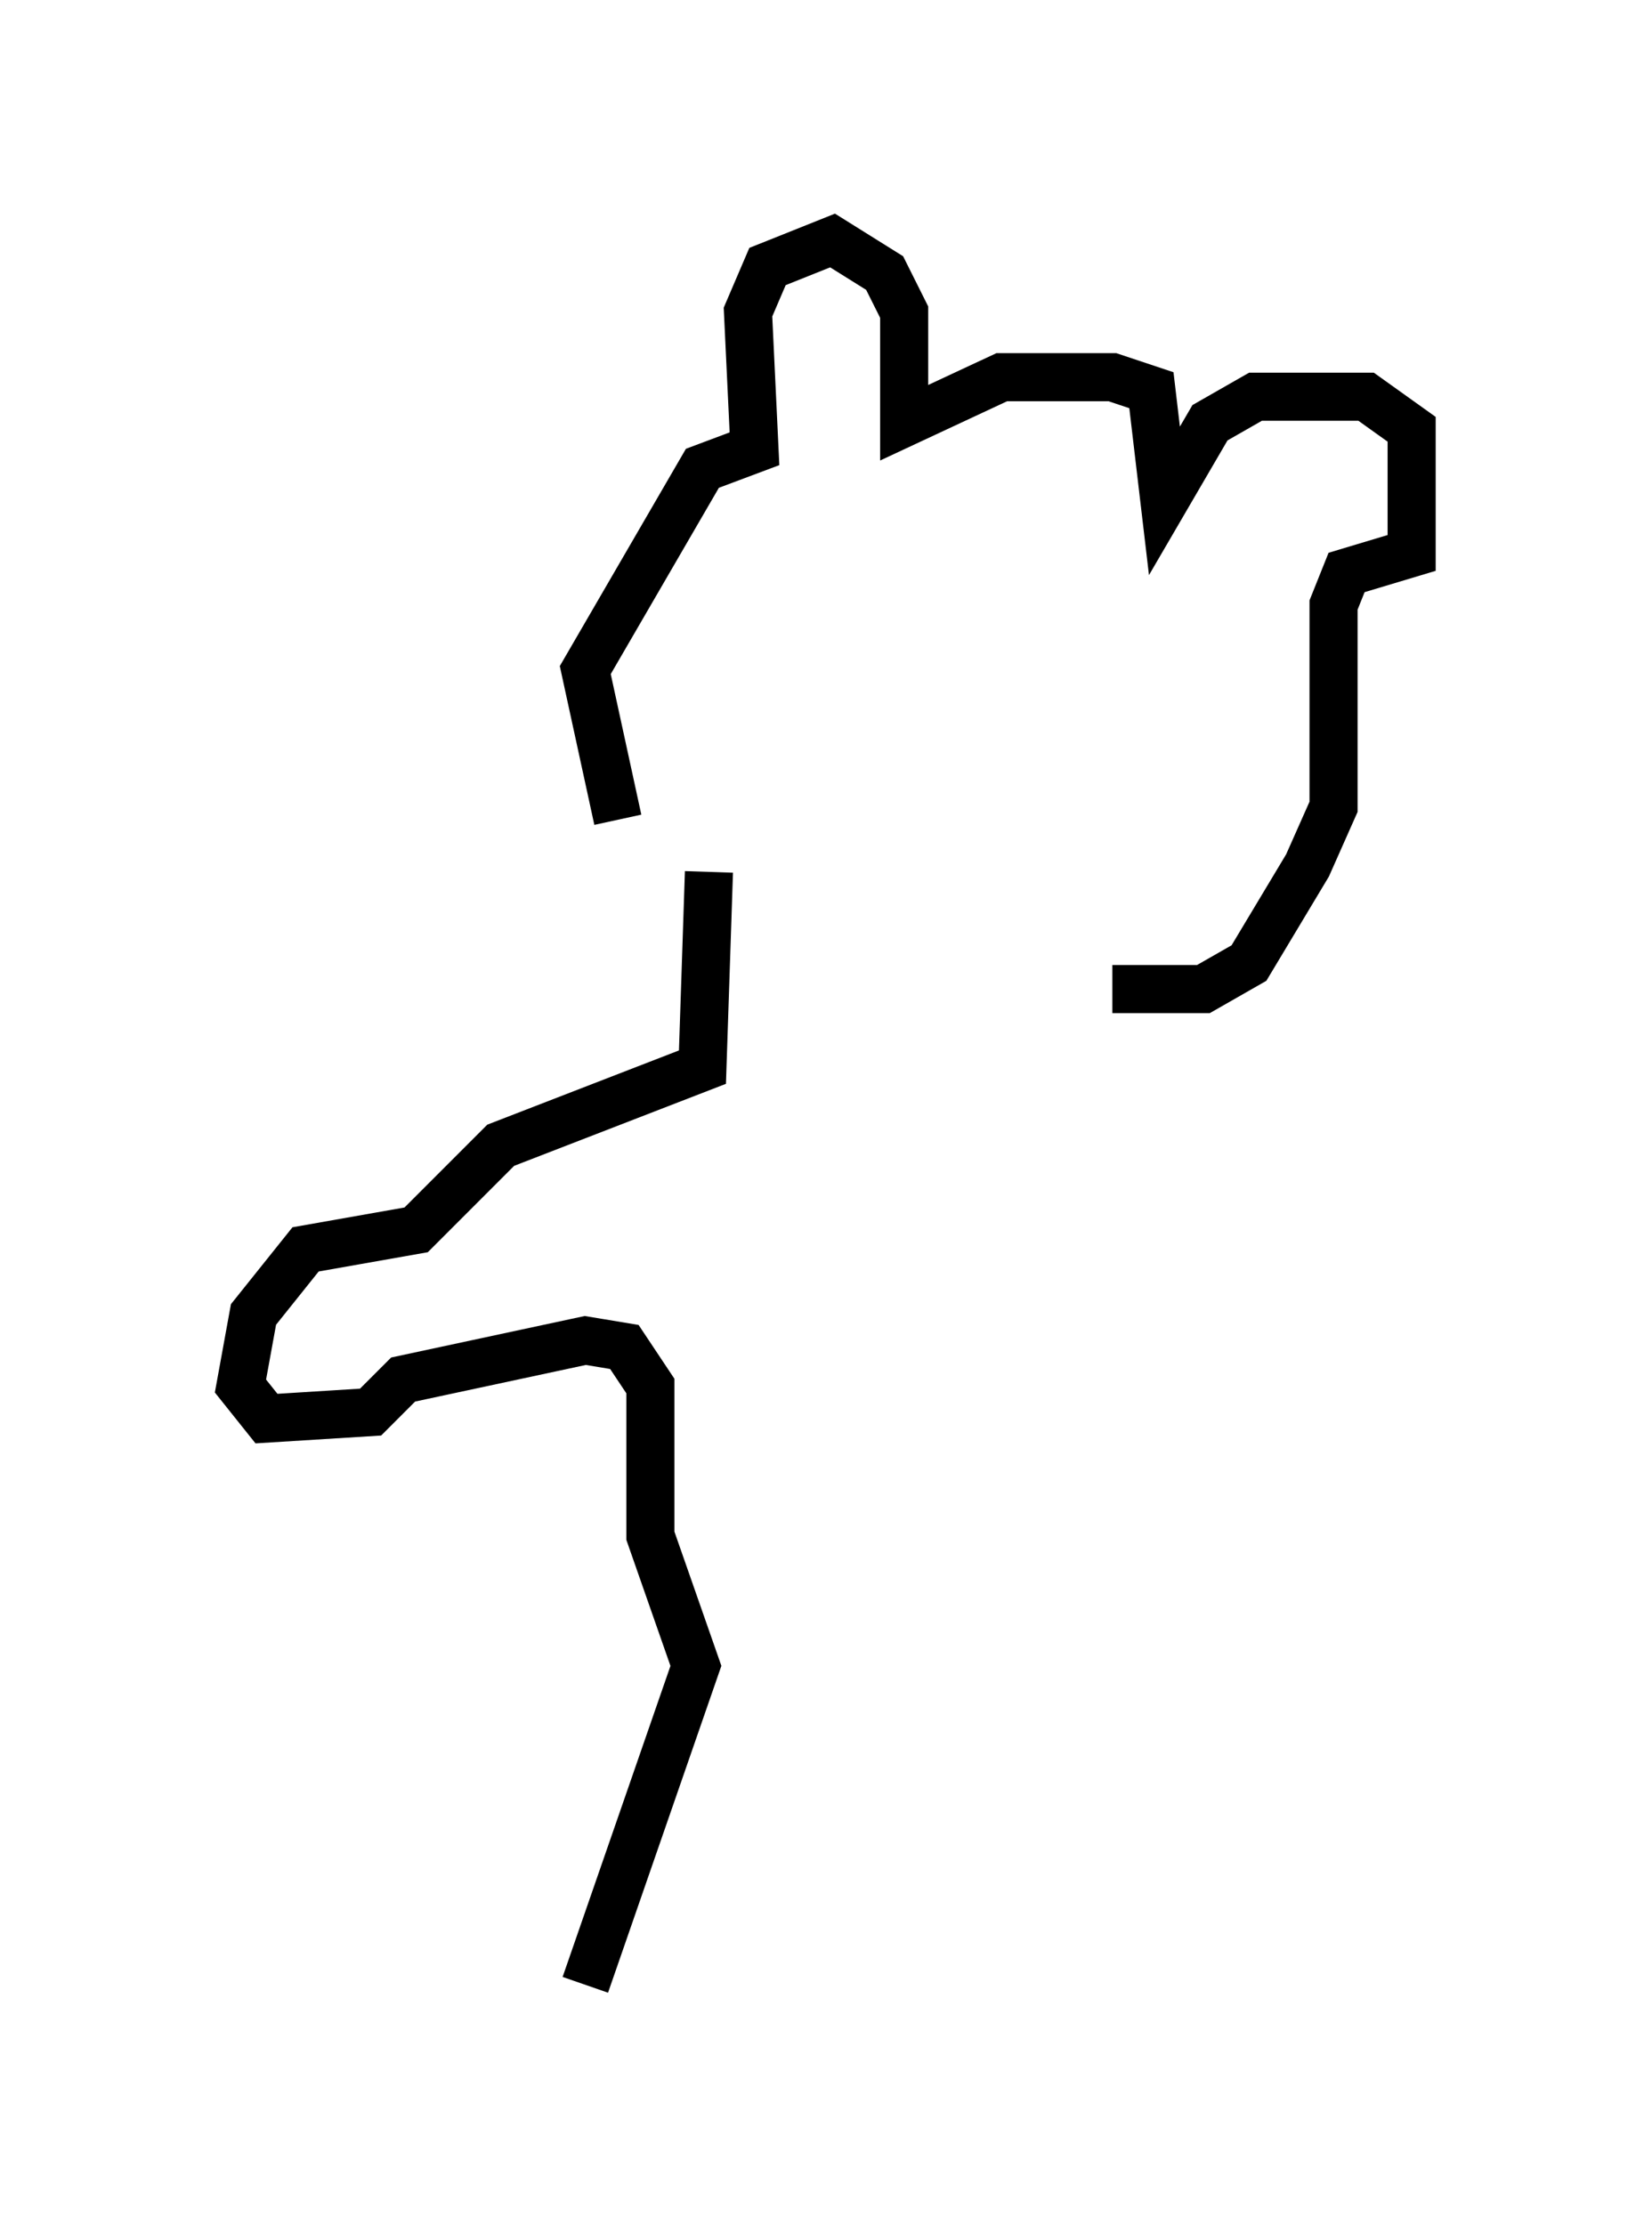 <?xml version="1.0" encoding="utf-8" ?>
<svg baseProfile="full" height="46.265" version="1.1" width="34.357" xmlns="http://www.w3.org/2000/svg" xmlns:ev="http://www.w3.org/2001/xml-events" xmlns:xlink="http://www.w3.org/1999/xlink"><defs /><rect fill="white" height="46.265" width="34.357" x="0" y="0" /><path d="M15.555, 19.479 m-2.706, -2.436 l-0.677, -3.112 2.436, -4.195 l1.083, -0.406 -0.135, -2.842 l0.406, -0.947 1.353, -0.541 l1.083, 0.677 0.406, 0.812 l0.0, 2.3 2.03, -0.947 l2.3, 0.0 0.812, 0.271 l0.271, 2.3 0.947, -1.624 l0.947, -0.541 2.3, 0.0 l0.947, 0.677 0.0, 2.571 l-1.353, 0.406 -0.271, 0.677 l0.0, 4.195 -0.541, 1.218 l-1.218, 2.03 -0.947, 0.541 l-1.894, 0.0 m-8.39, -2.436 l-0.135, 4.059 -4.195, 1.624 l-1.759, 1.759 -2.3, 0.406 l-1.083, 1.353 -0.271, 1.488 l0.541, 0.677 2.165, -0.135 l0.677, -0.677 3.789, -0.812 l0.812, 0.135 0.541, 0.812 l0.0, 3.112 0.947, 2.706 l-2.3, 6.631 " fill="none" stroke="black" stroke-width="1" /></svg>